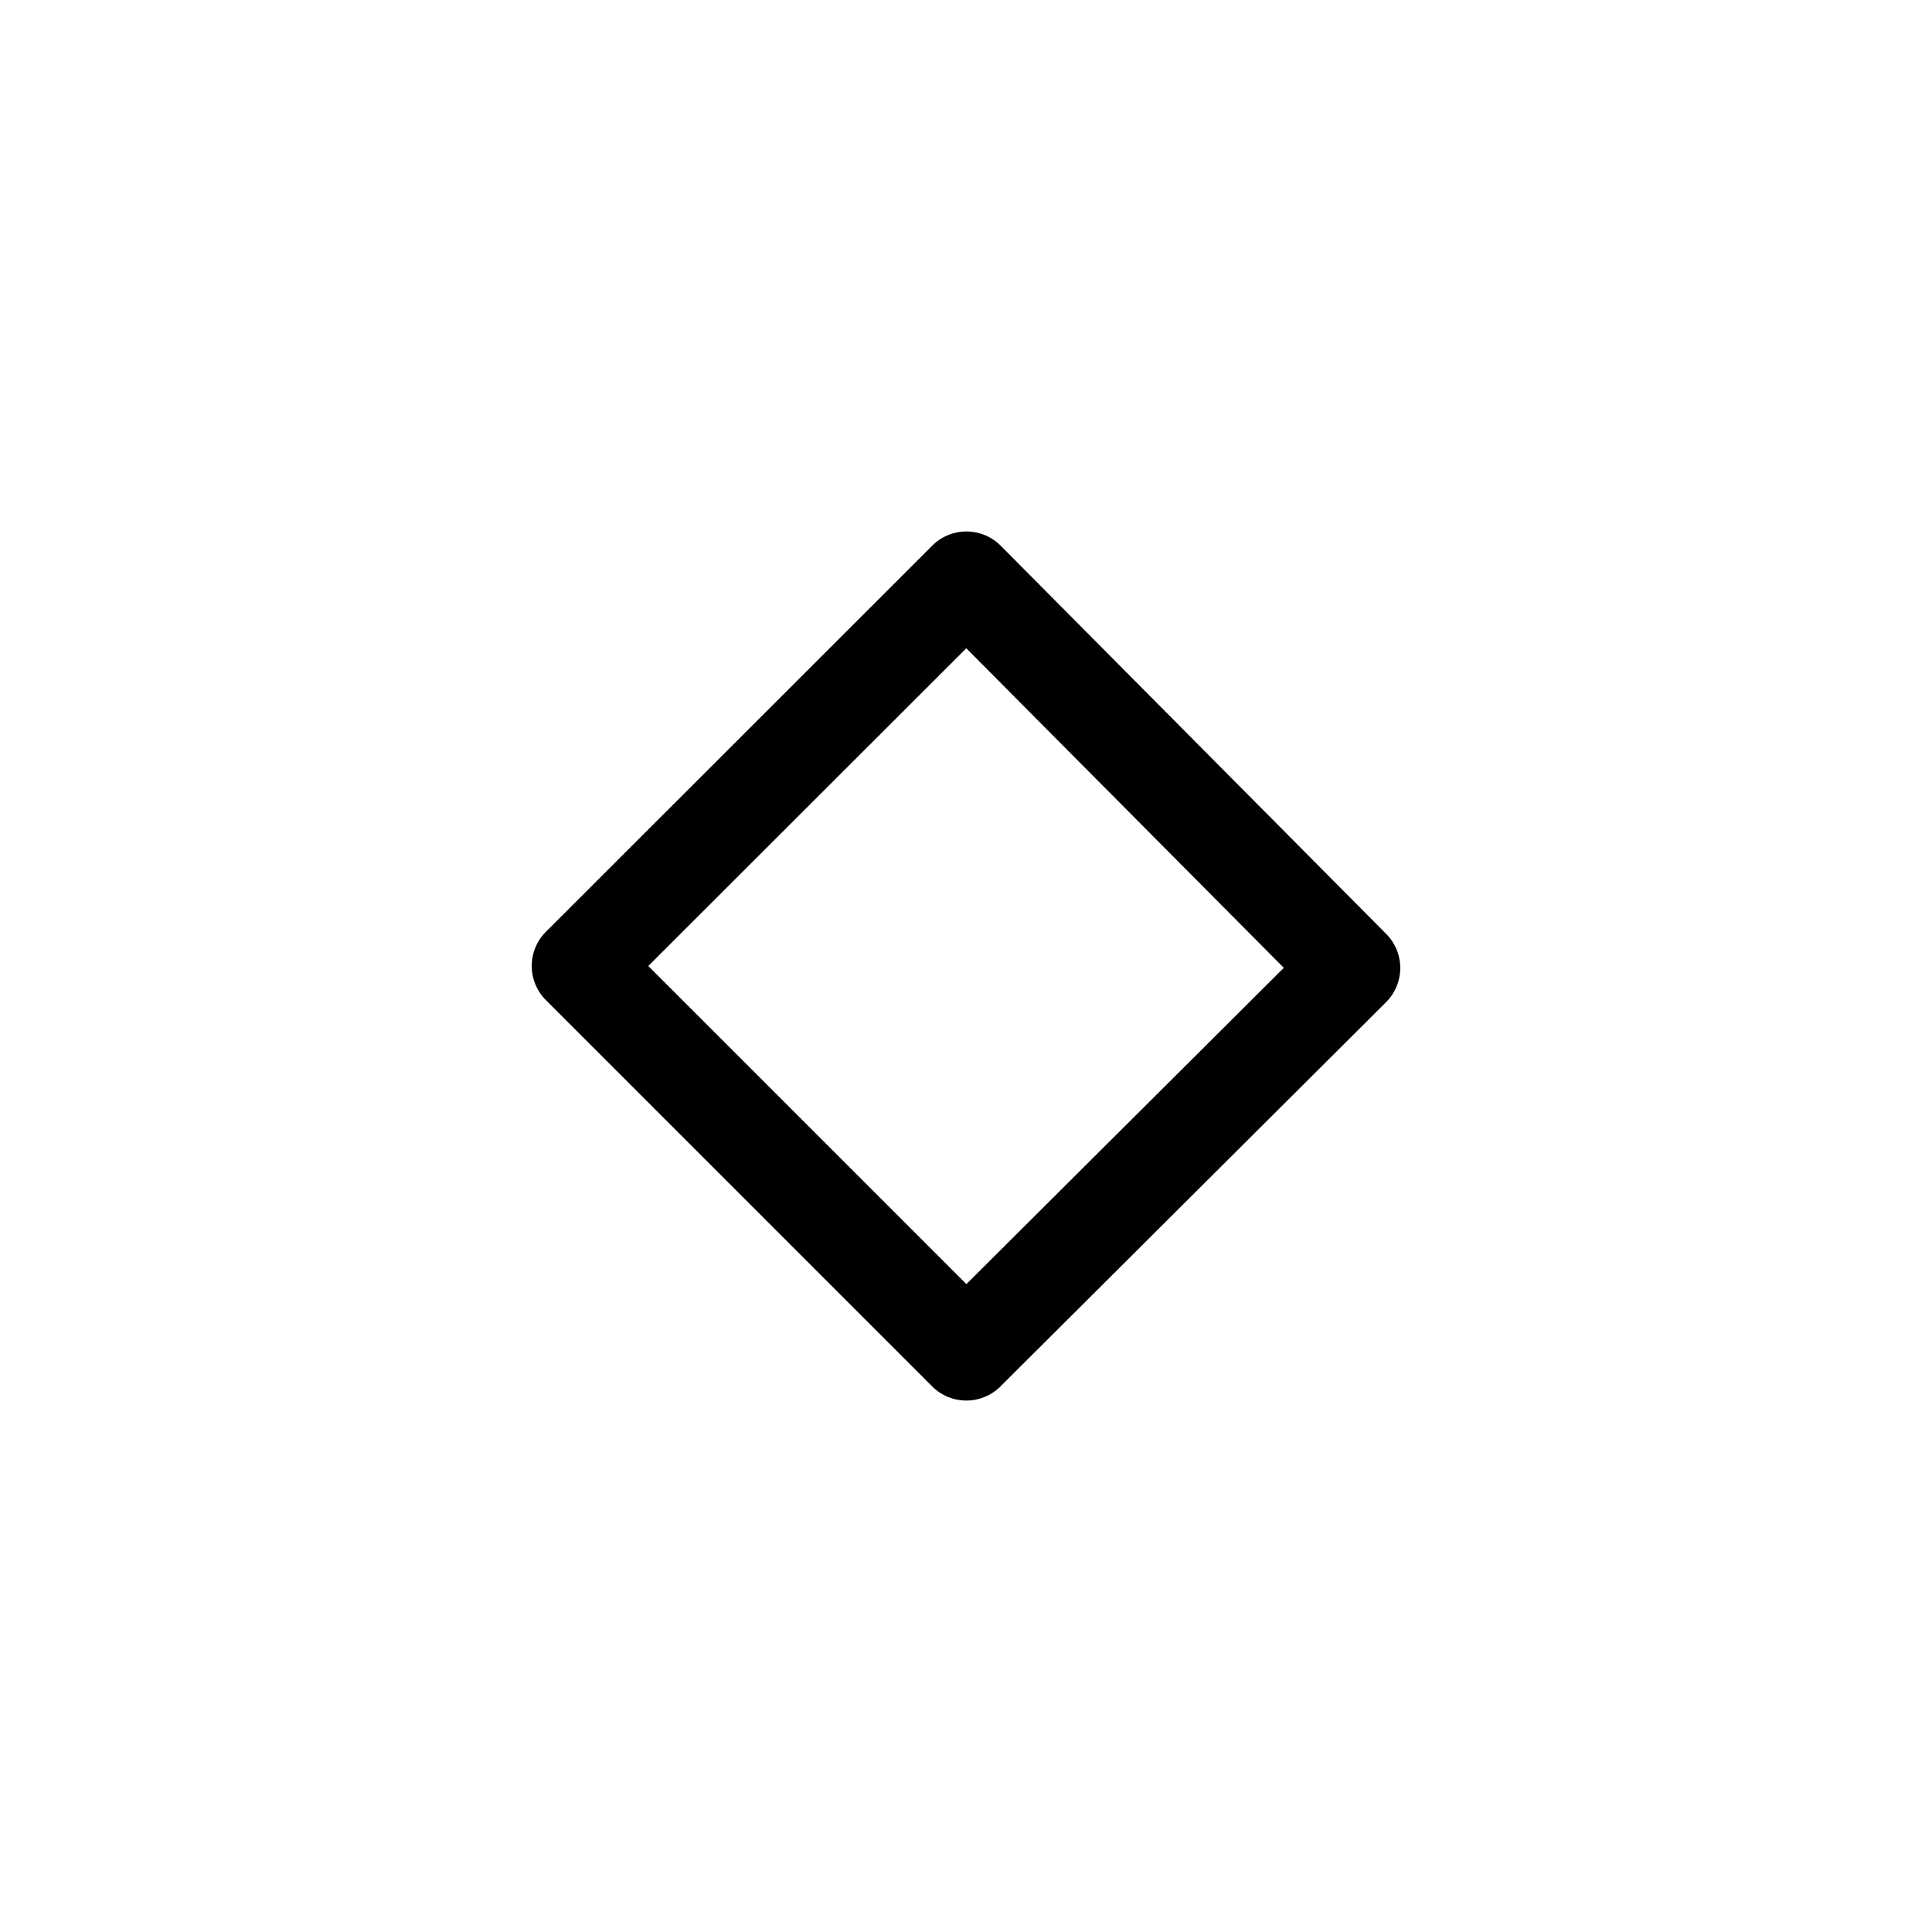 <svg xmlns="http://www.w3.org/2000/svg" viewBox="0 0 20 20" xml:space="preserve">
    <path d="M9.999 5.502a.5.5 0 0 0-.348.146l-4 3.998a.5.5 0 0 0 0 .707l4 4a.5.5 0 0 0 .705 0l3.992-3.978a.5.5 0 0 0 .002-.707l-3.992-4.02a.5.5 0 0 0-.36-.146zm.004 1.209 3.287 3.308-3.286 3.274L6.711 10z"/>
</svg>
